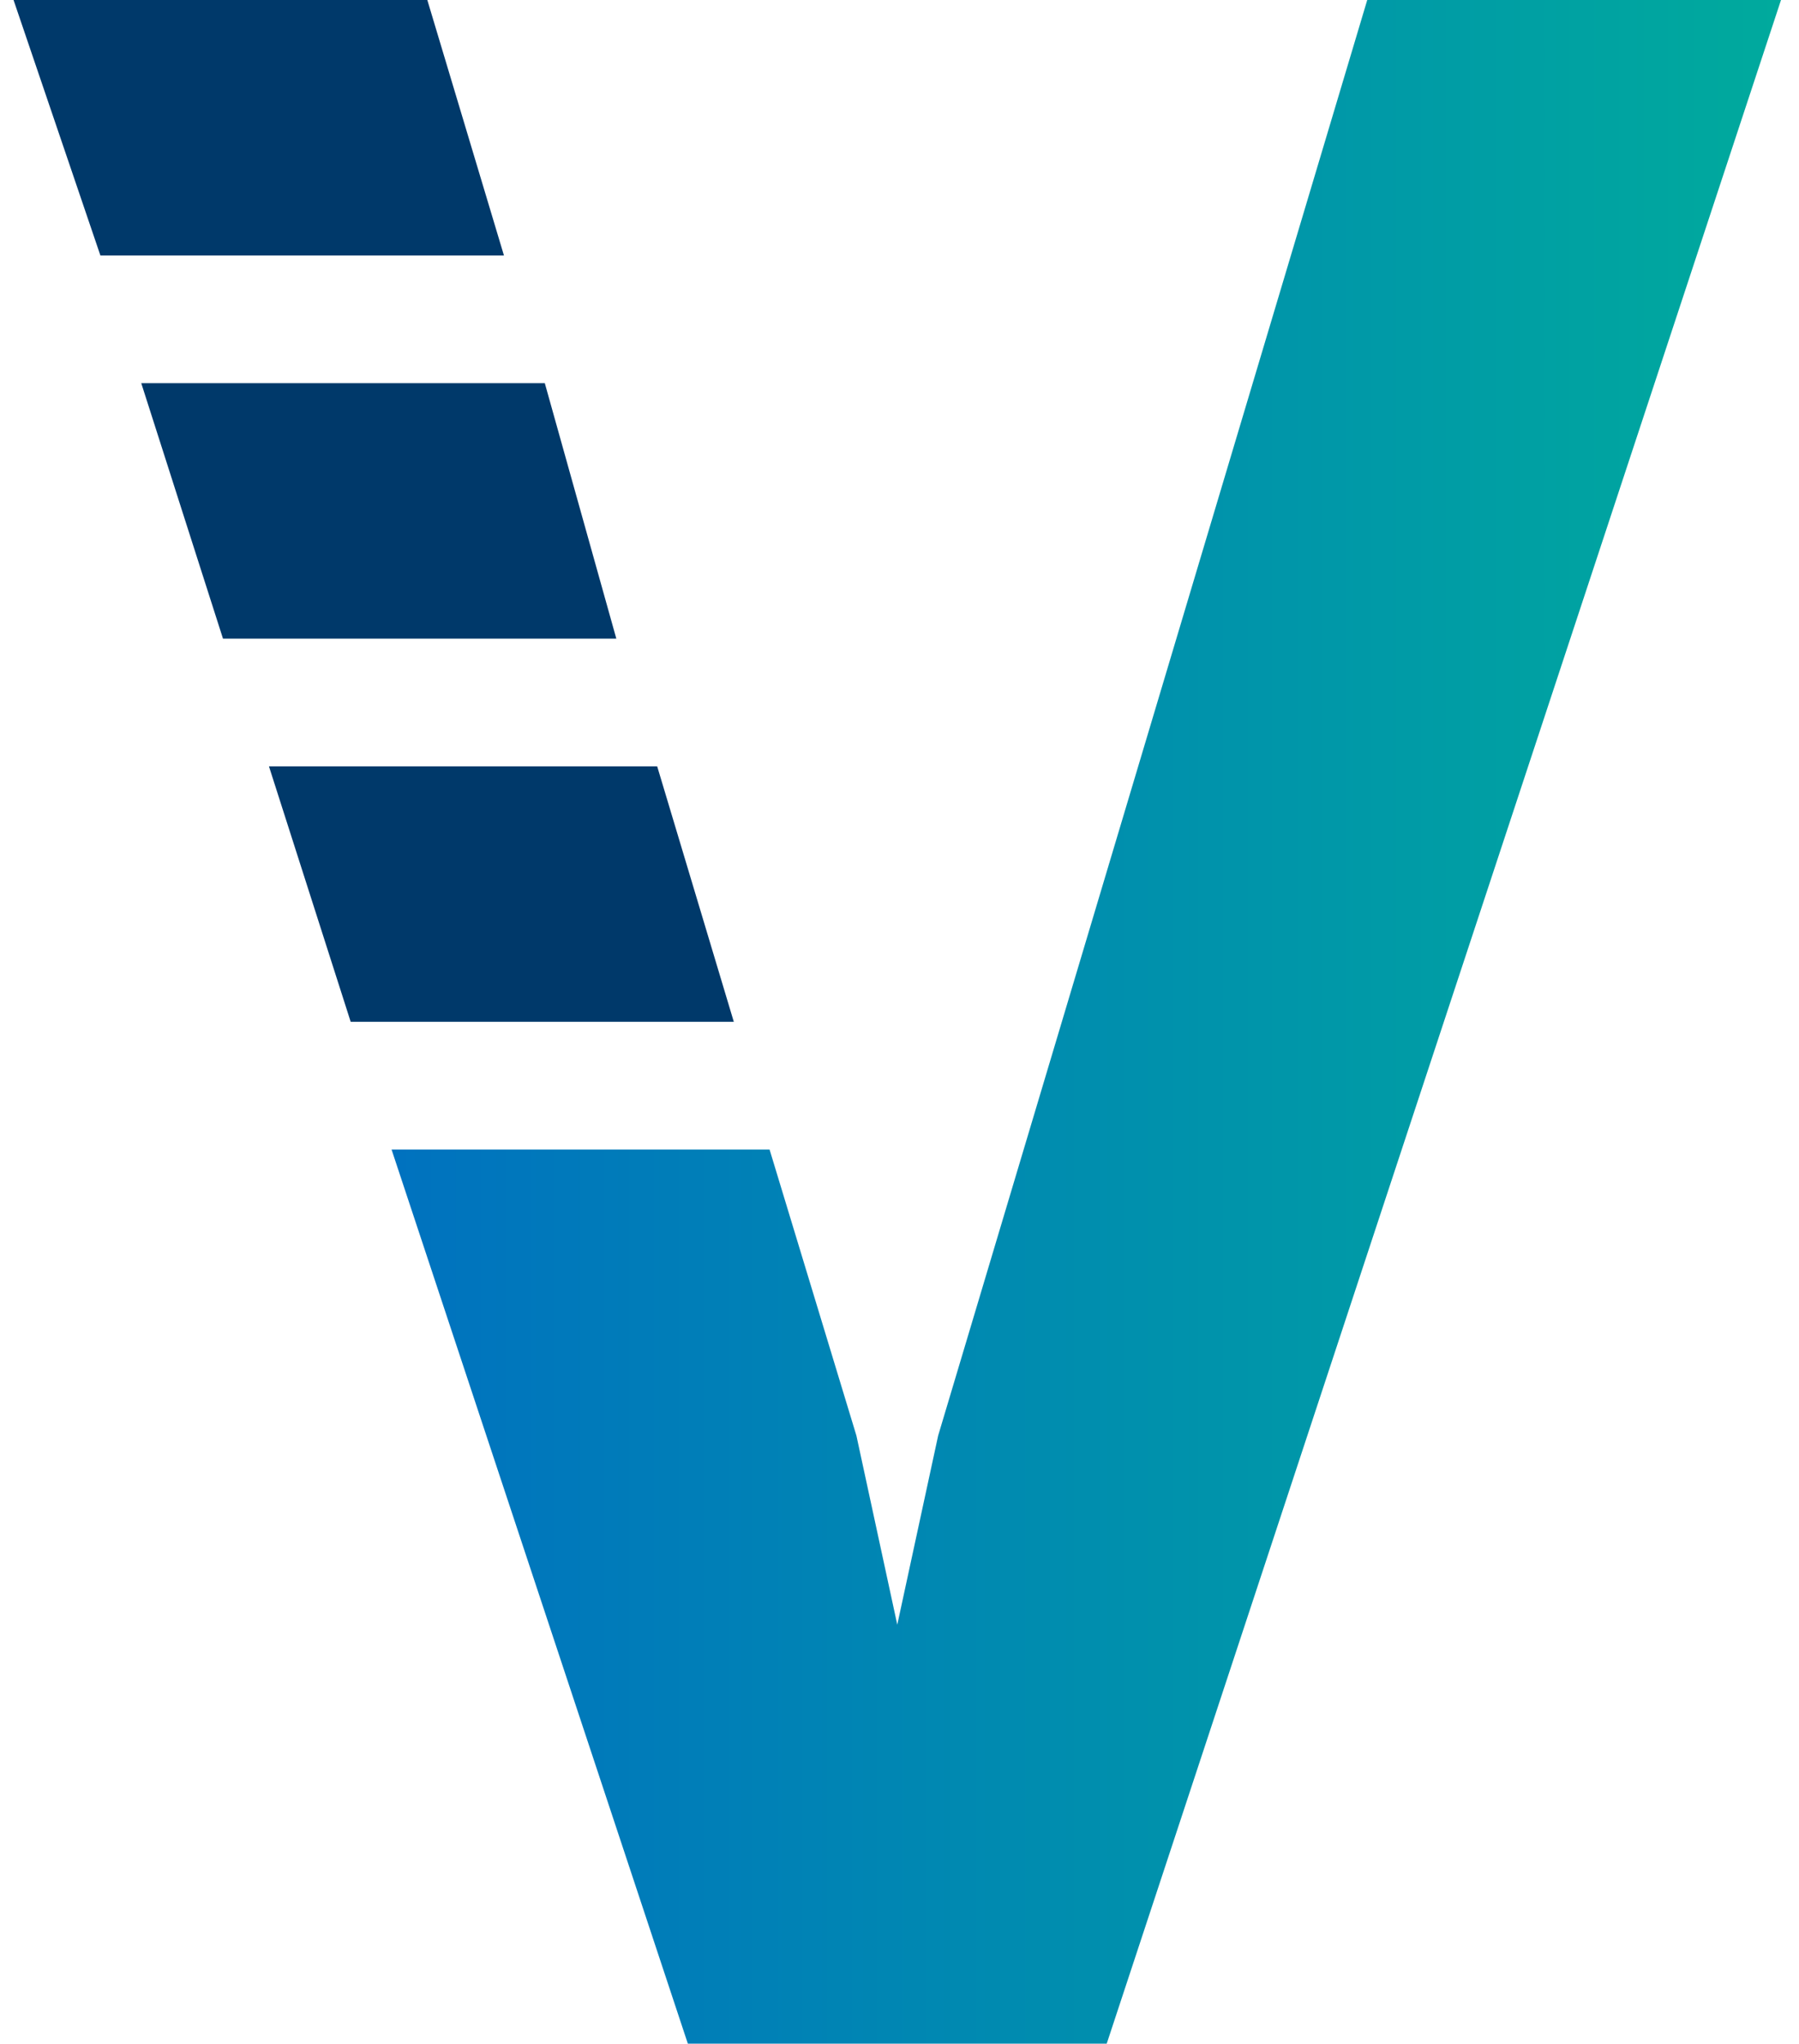 <?xml version="1.0" encoding="UTF-8" standalone="no"?>
<svg width="81px" height="92px" viewBox="0 0 81 92" version="1.1" xmlns="http://www.w3.org/2000/svg" xmlns:xlink="http://www.w3.org/1999/xlink">
    <title>wizard-vConnect</title>
    <defs>
        <linearGradient x1="0.106%" y1="50%" x2="99.987%" y2="50%" id="linearGradient-1">
            <stop stop-color="#0072BF" offset="0%"></stop>
            <stop stop-color="#00AA9D" offset="100%"></stop>
        </linearGradient>
    </defs>
    <g id="Page-1" stroke="none" stroke-width="1" fill="none" fill-rule="evenodd">
        <g id="wizard-vConnect" fill-rule="nonzero">
            <polygon id="Path" fill="#00396A" points="10.04 28.75 27.75 28.75 24.53 17.25 6.36 17.25"></polygon>
            <polygon id="Path" fill="#00396A" points="15.79 46 33.04 46 29.59 34.5 12.11 34.5"></polygon>
            <polygon id="Path" fill="#00396A" points="22.69 11.5 19.24 0 0.61 0 4.52 11.5"></polygon>
            <polygon id="Path" fill="url(#linearGradient-1)" points="61.56 0 42.24 64.63 40.4 73.14 38.56 64.63 34.65 51.75 17.63 51.75 30.97 92 40.4 92 40.4 92 49.83 92 80.19 0"></polygon>
        </g>
    </g>
</svg>
